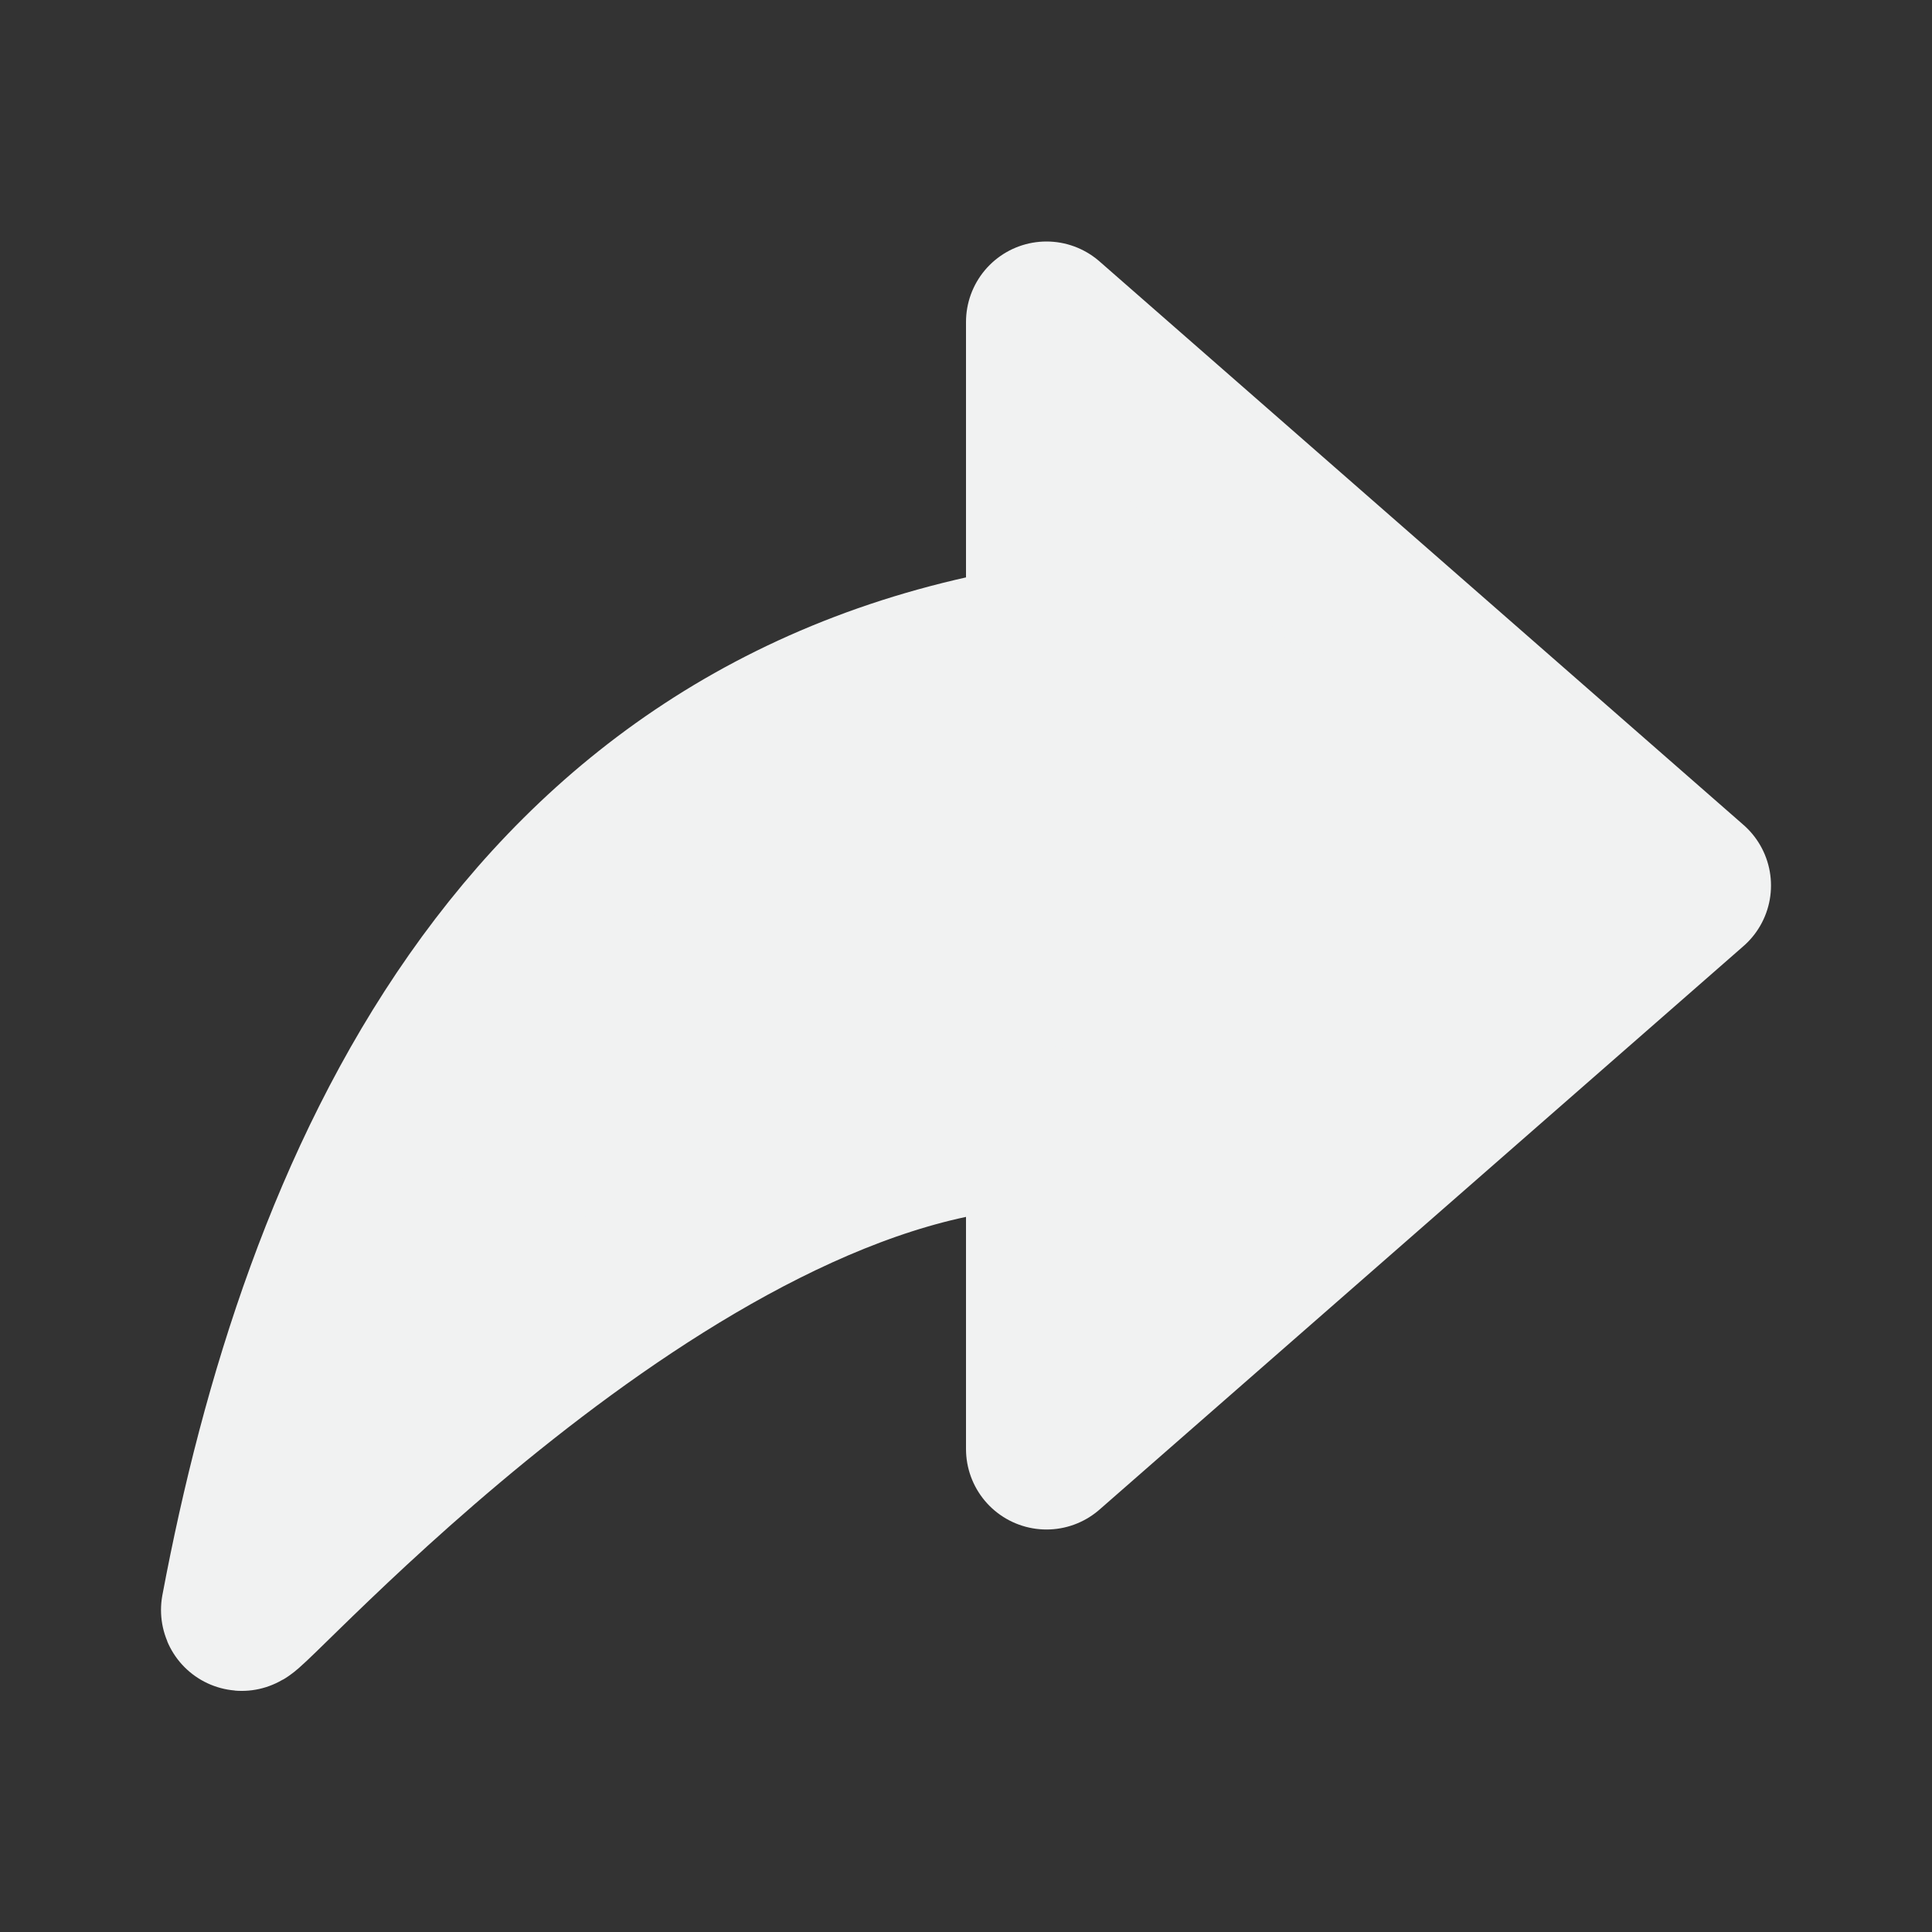 <svg width="24" height="24" viewBox="0 0 24 24" fill="none" xmlns="http://www.w3.org/2000/svg">
    <rect x="0" y="0" width="24" height="24" fill="#333333" stroke="none"/>
    <g clip-path="url(#clip0_125_1118)">
        <path d="M13 4V8C6.425 9.028 3.98 14.788 3 20C2.963 20.206 8.384 14.038 13 14V18L21 11L13 4Z" fill="#F1F2F2" stroke="#F1F2F2" stroke-width="2" stroke-linecap="round" stroke-linejoin="round"/>
    </g>
    <defs>
        <clipPath id="clip0_125_1118">
            <rect width="24" height="24" fill="white"/>
        </clipPath>
    </defs>
</svg>
